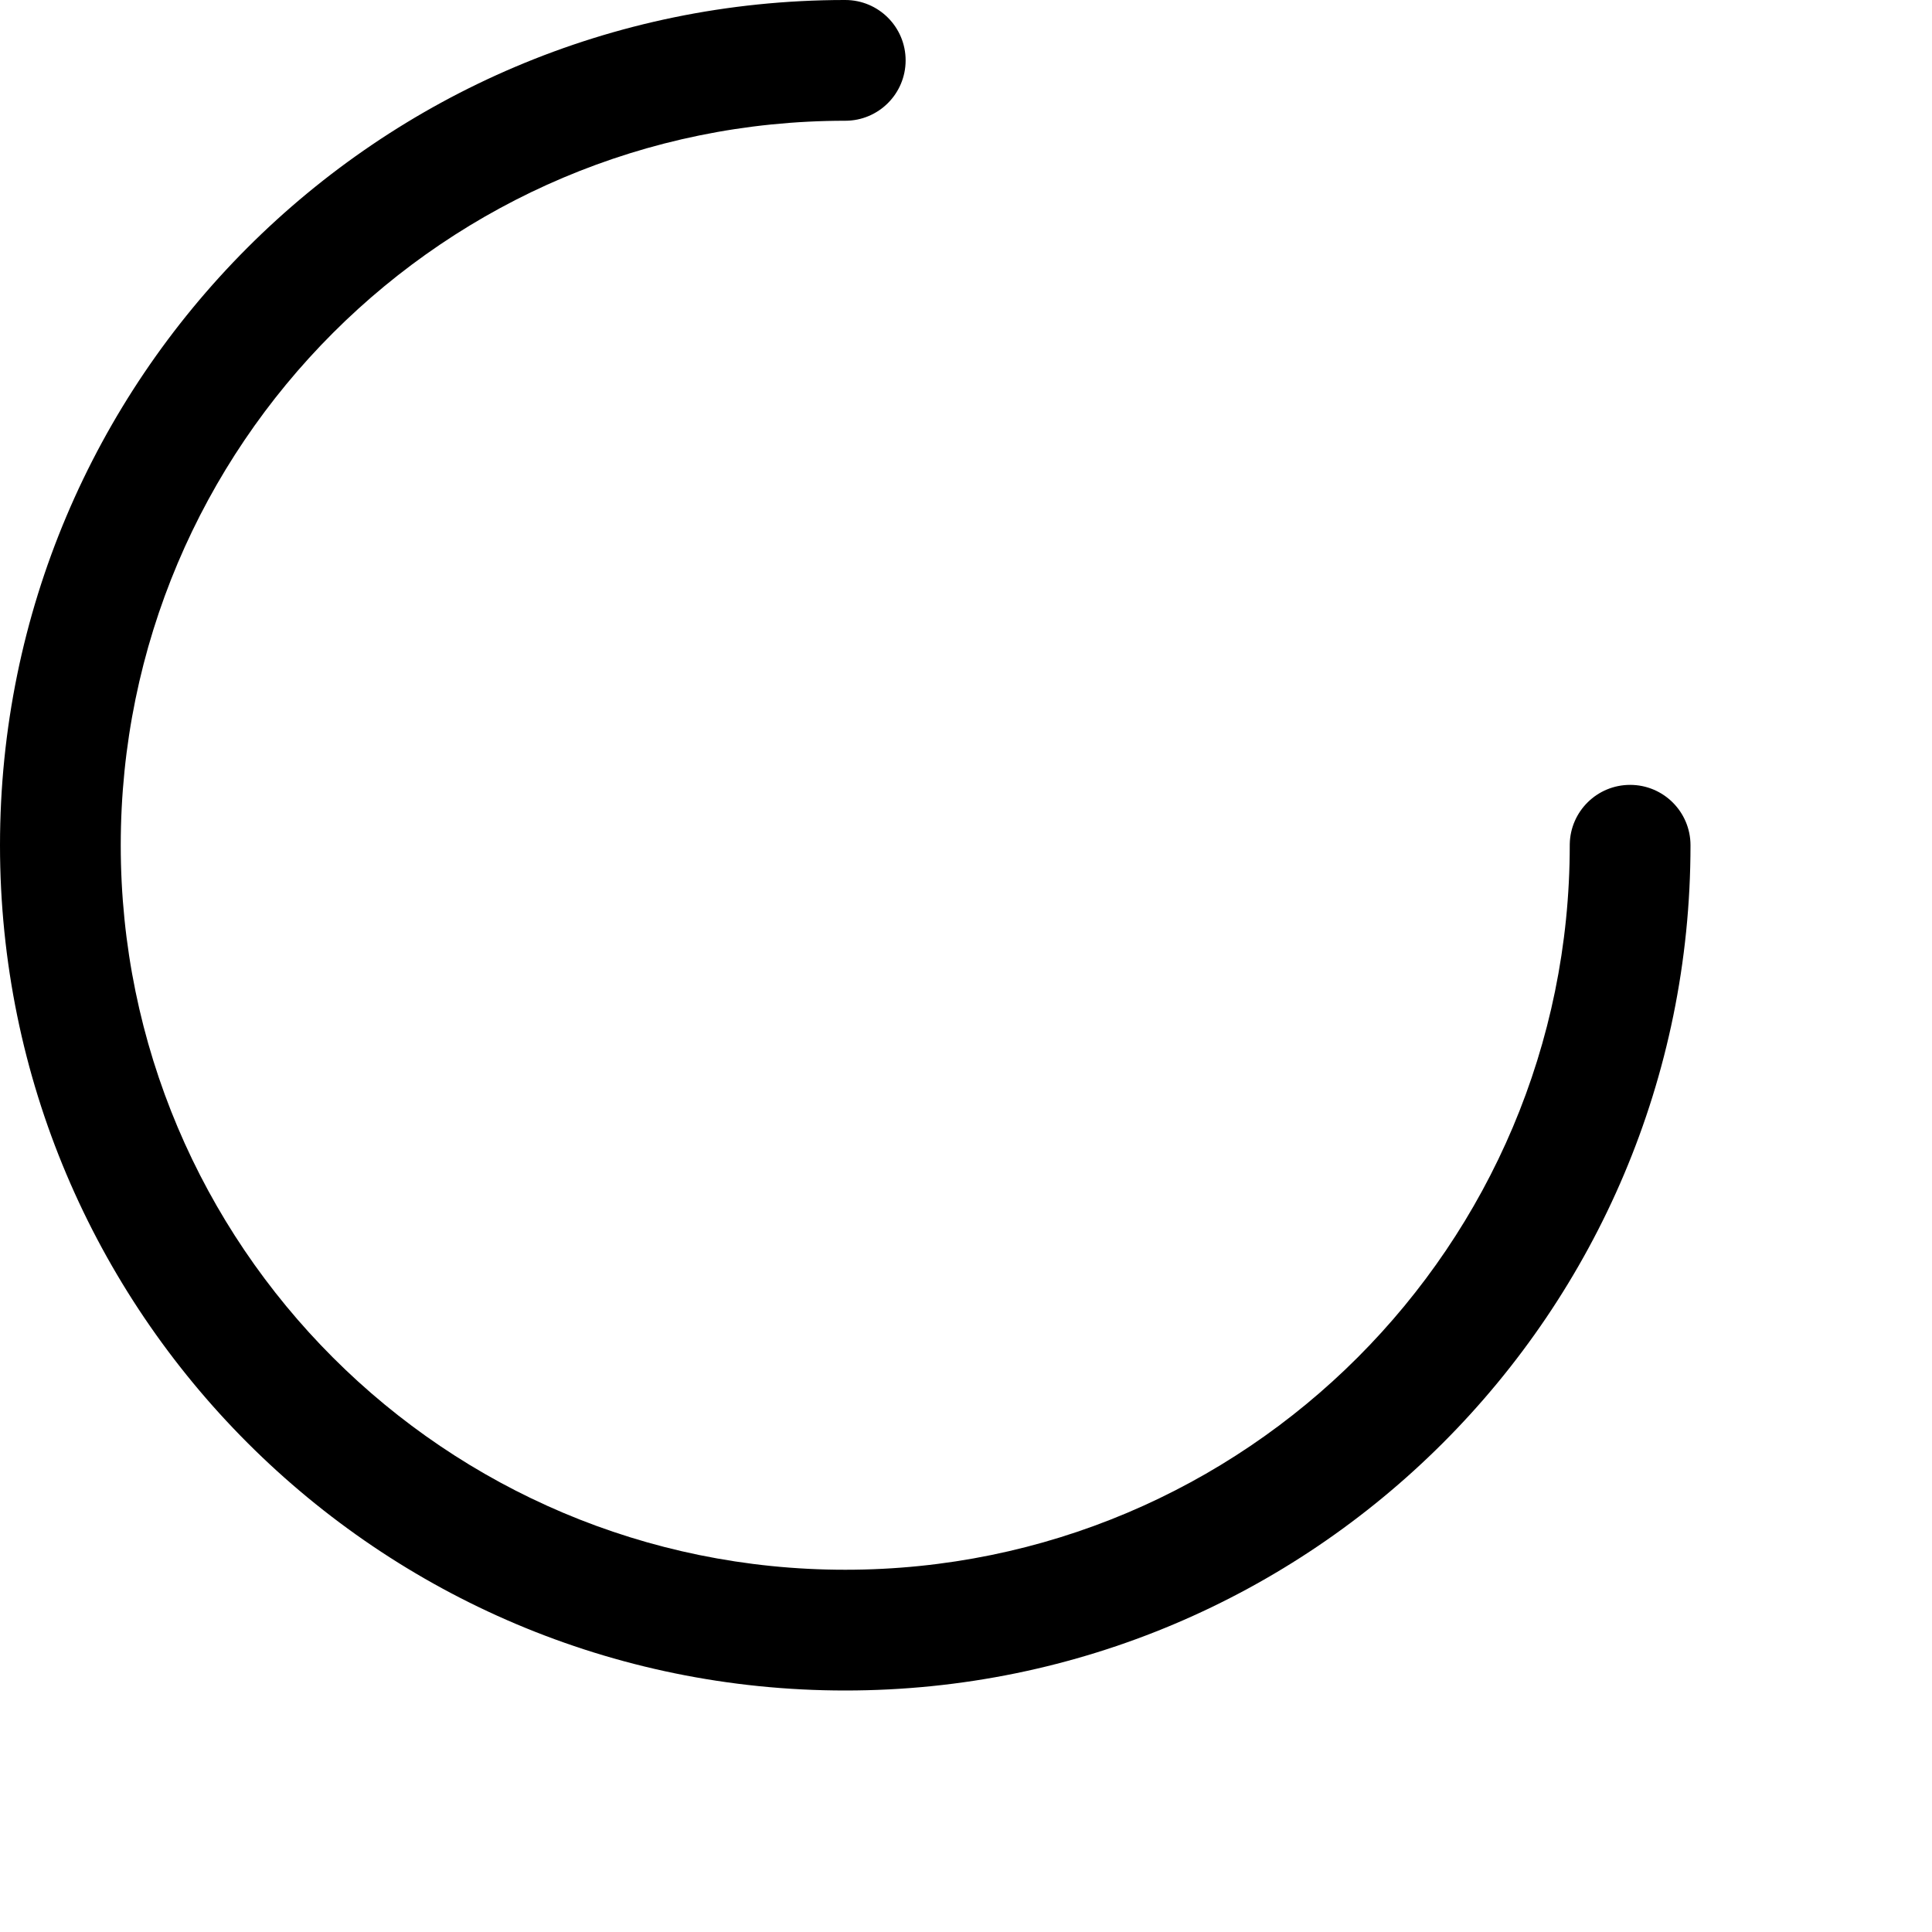 <svg width="1024px" height="1024px" viewBox="0 0 1024 1024" version="1.1" xmlns="http://www.w3.org/2000/svg" xmlns:xlink="http://www.w3.org/1999/xlink">

        <path d="M448,0 C465.673,0 480,14.327 480,32 C480,49.673 465.673,64 448,64 L448,64 C235.923,64 64,235.923 64,448 C64,660.077 235.923,832 448,832 C660.077,832 832,660.077 832,448 L832.004,447.471 C832.287,430.042 846.504,416 864,416 C881.673,416 896,430.327 896,448 L896,448 C896,695.424 695.424,896 448,896 C200.576,896 0,695.424 0,448 C0,200.759 200.28,0.297 447.451,0 C447.635,0.002 447.817,0 448,0 Z" id="path-1"></path>

    </svg>
